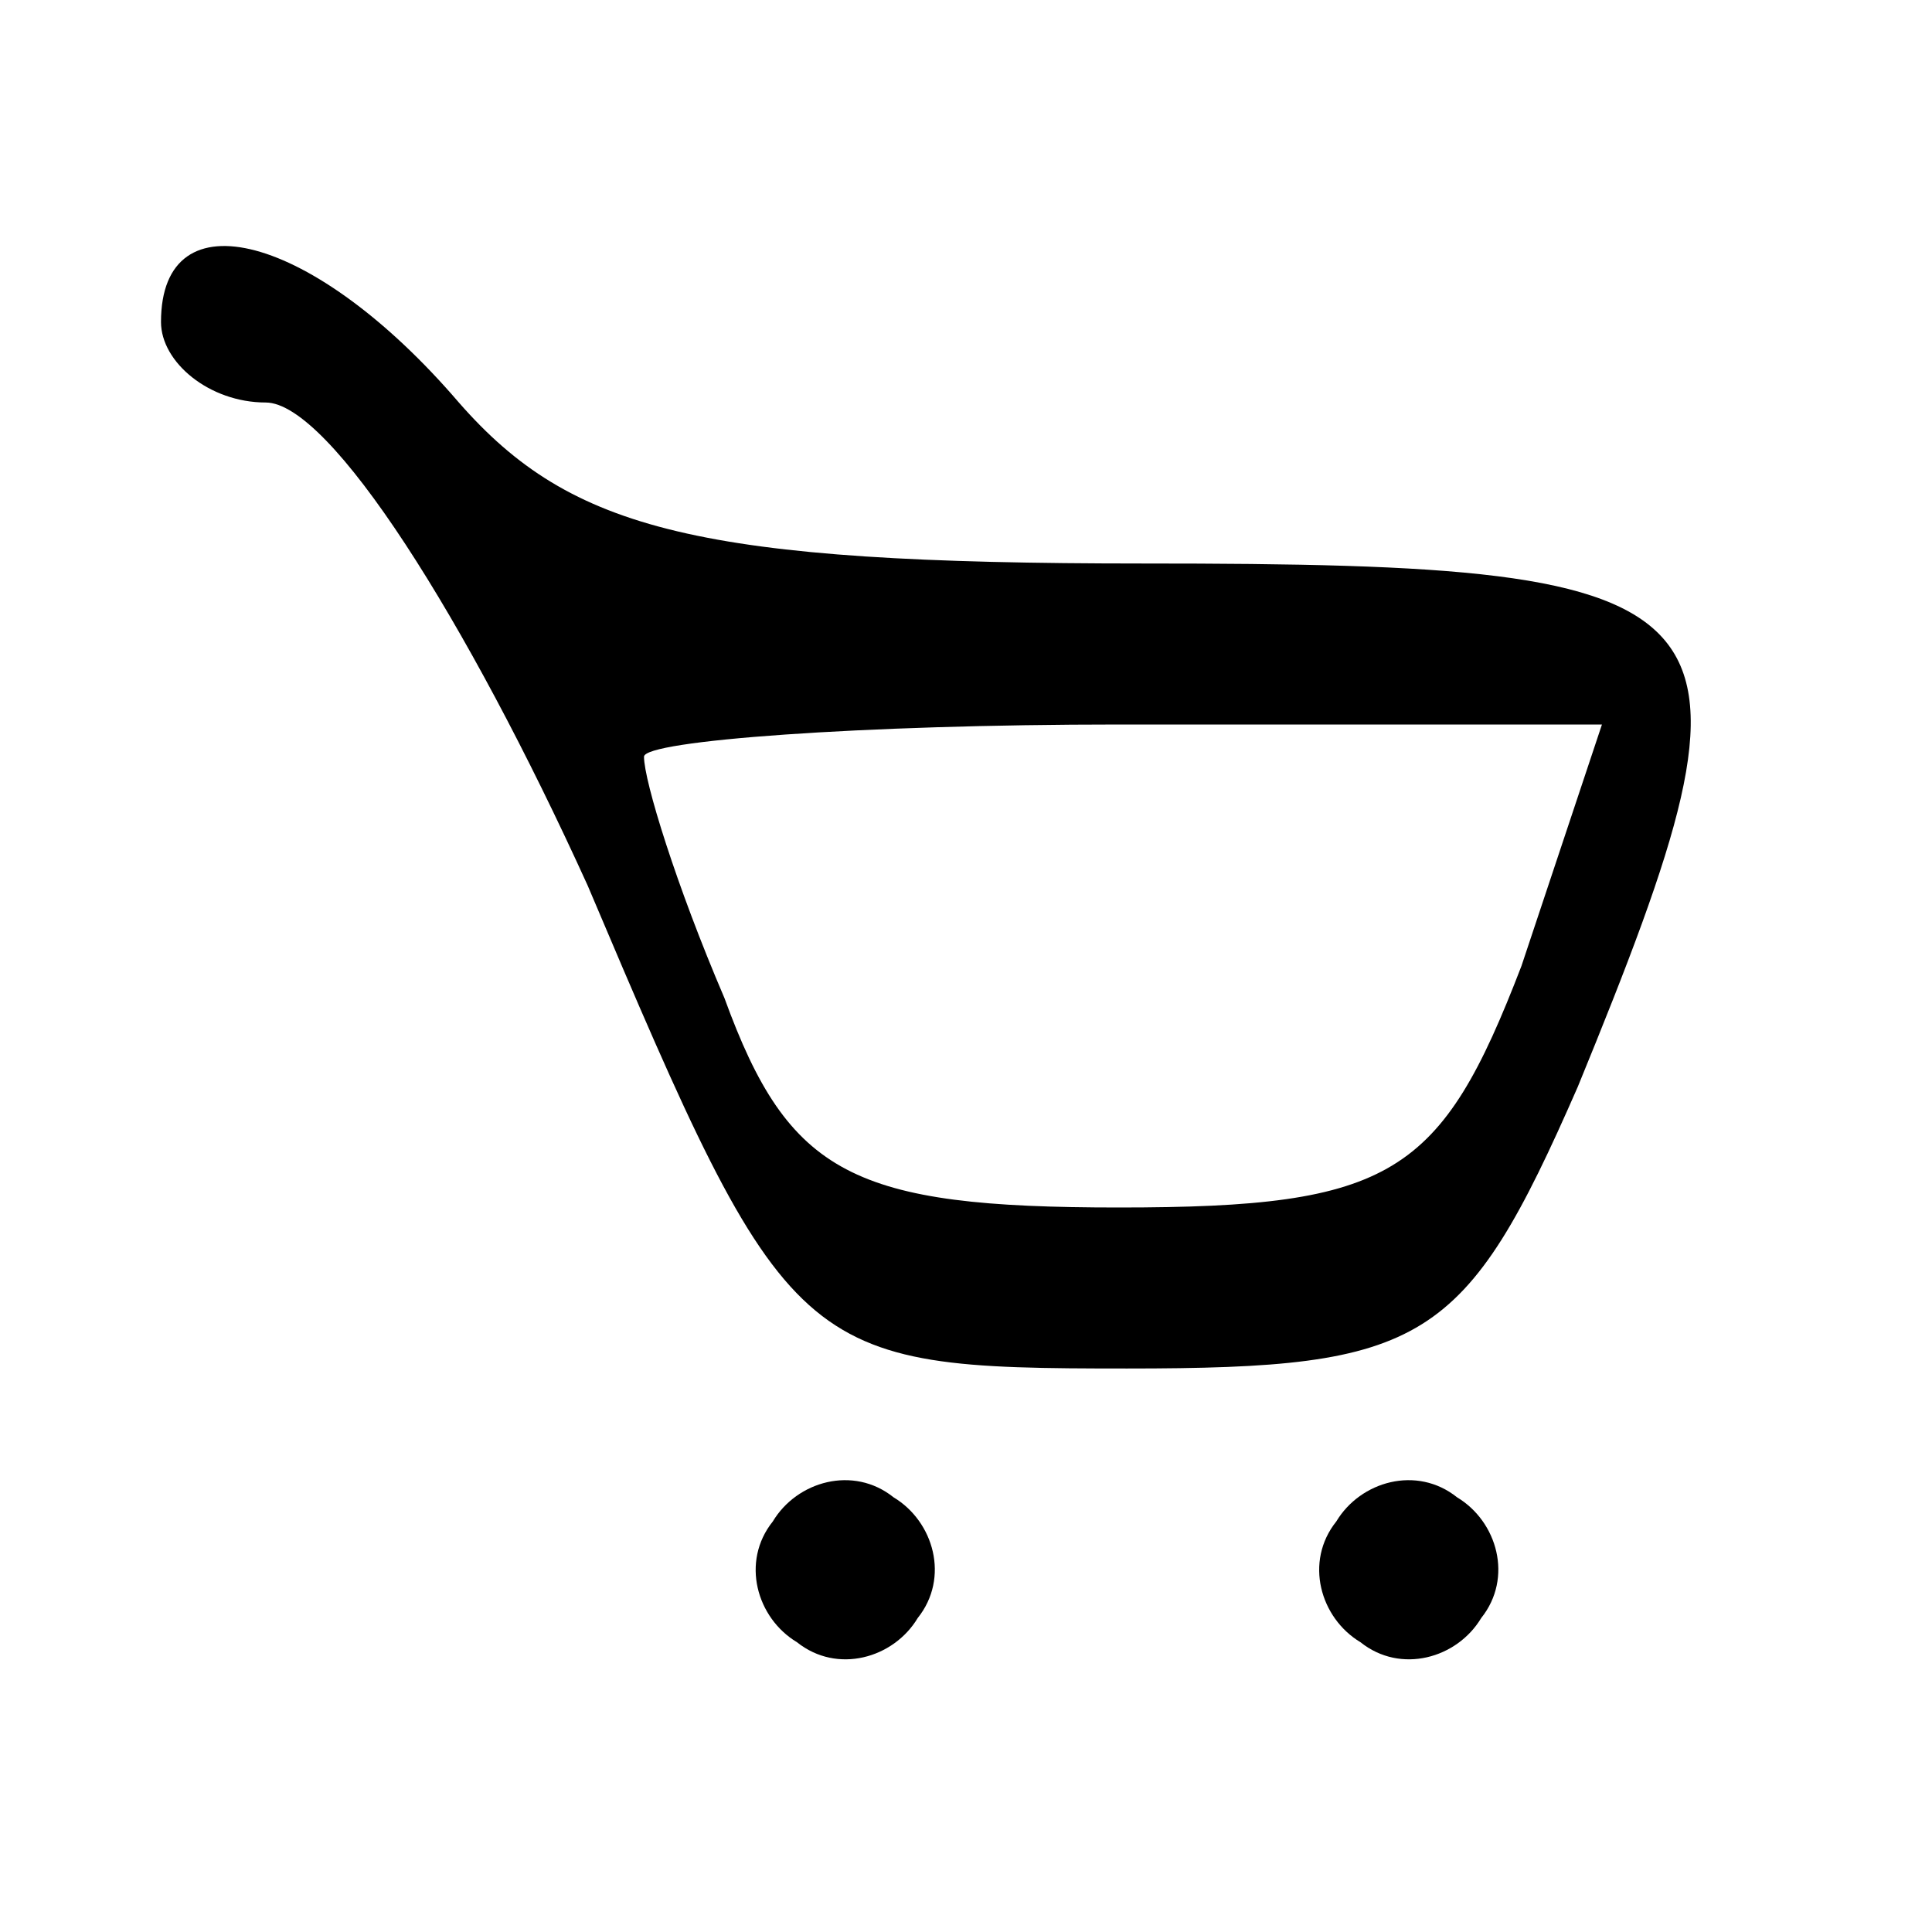 <?xml version="1.0" standalone="no"?>
<!DOCTYPE svg PUBLIC "-//W3C//DTD SVG 20010904//EN"
 "http://www.w3.org/TR/2001/REC-SVG-20010904/DTD/svg10.dtd">
<svg version="1.0" xmlns="http://www.w3.org/2000/svg"
 width="24pt" height="24pt" viewBox="0 0 24 24"
 preserveAspectRatio="xMidYMid meet">

<g transform="translate(0,24) scale(0.1,-0.1)"
fill="#000000" stroke="none">
<path d="M20 200 c0 -5 6 -10 13 -10 8 0 25 -27 40 -60 25 -59 26 -60 67 -60
37 0 42 3 56 35 25 61 22 65 -54 65 -55 0 -71 4 -85 20 -18 21 -37 26 -37 10z
m169 -80 c-10 -26 -16 -30 -50 -30 -33 0 -41 4 -49 26 -6 14 -10 27 -10 30 0
2 27 4 59 4 l60 0 -10 -30z"/>
<path d="M96 51 c-4 -5 -2 -12 3 -15 5 -4 12 -2 15 3 4 5 2 12 -3 15 -5 4 -12
2 -15 -3z"/>
<path d="M166 51 c-4 -5 -2 -12 3 -15 5 -4 12 -2 15 3 4 5 2 12 -3 15 -5 4
-12 2 -15 -3z"/>
</g>
</svg>
